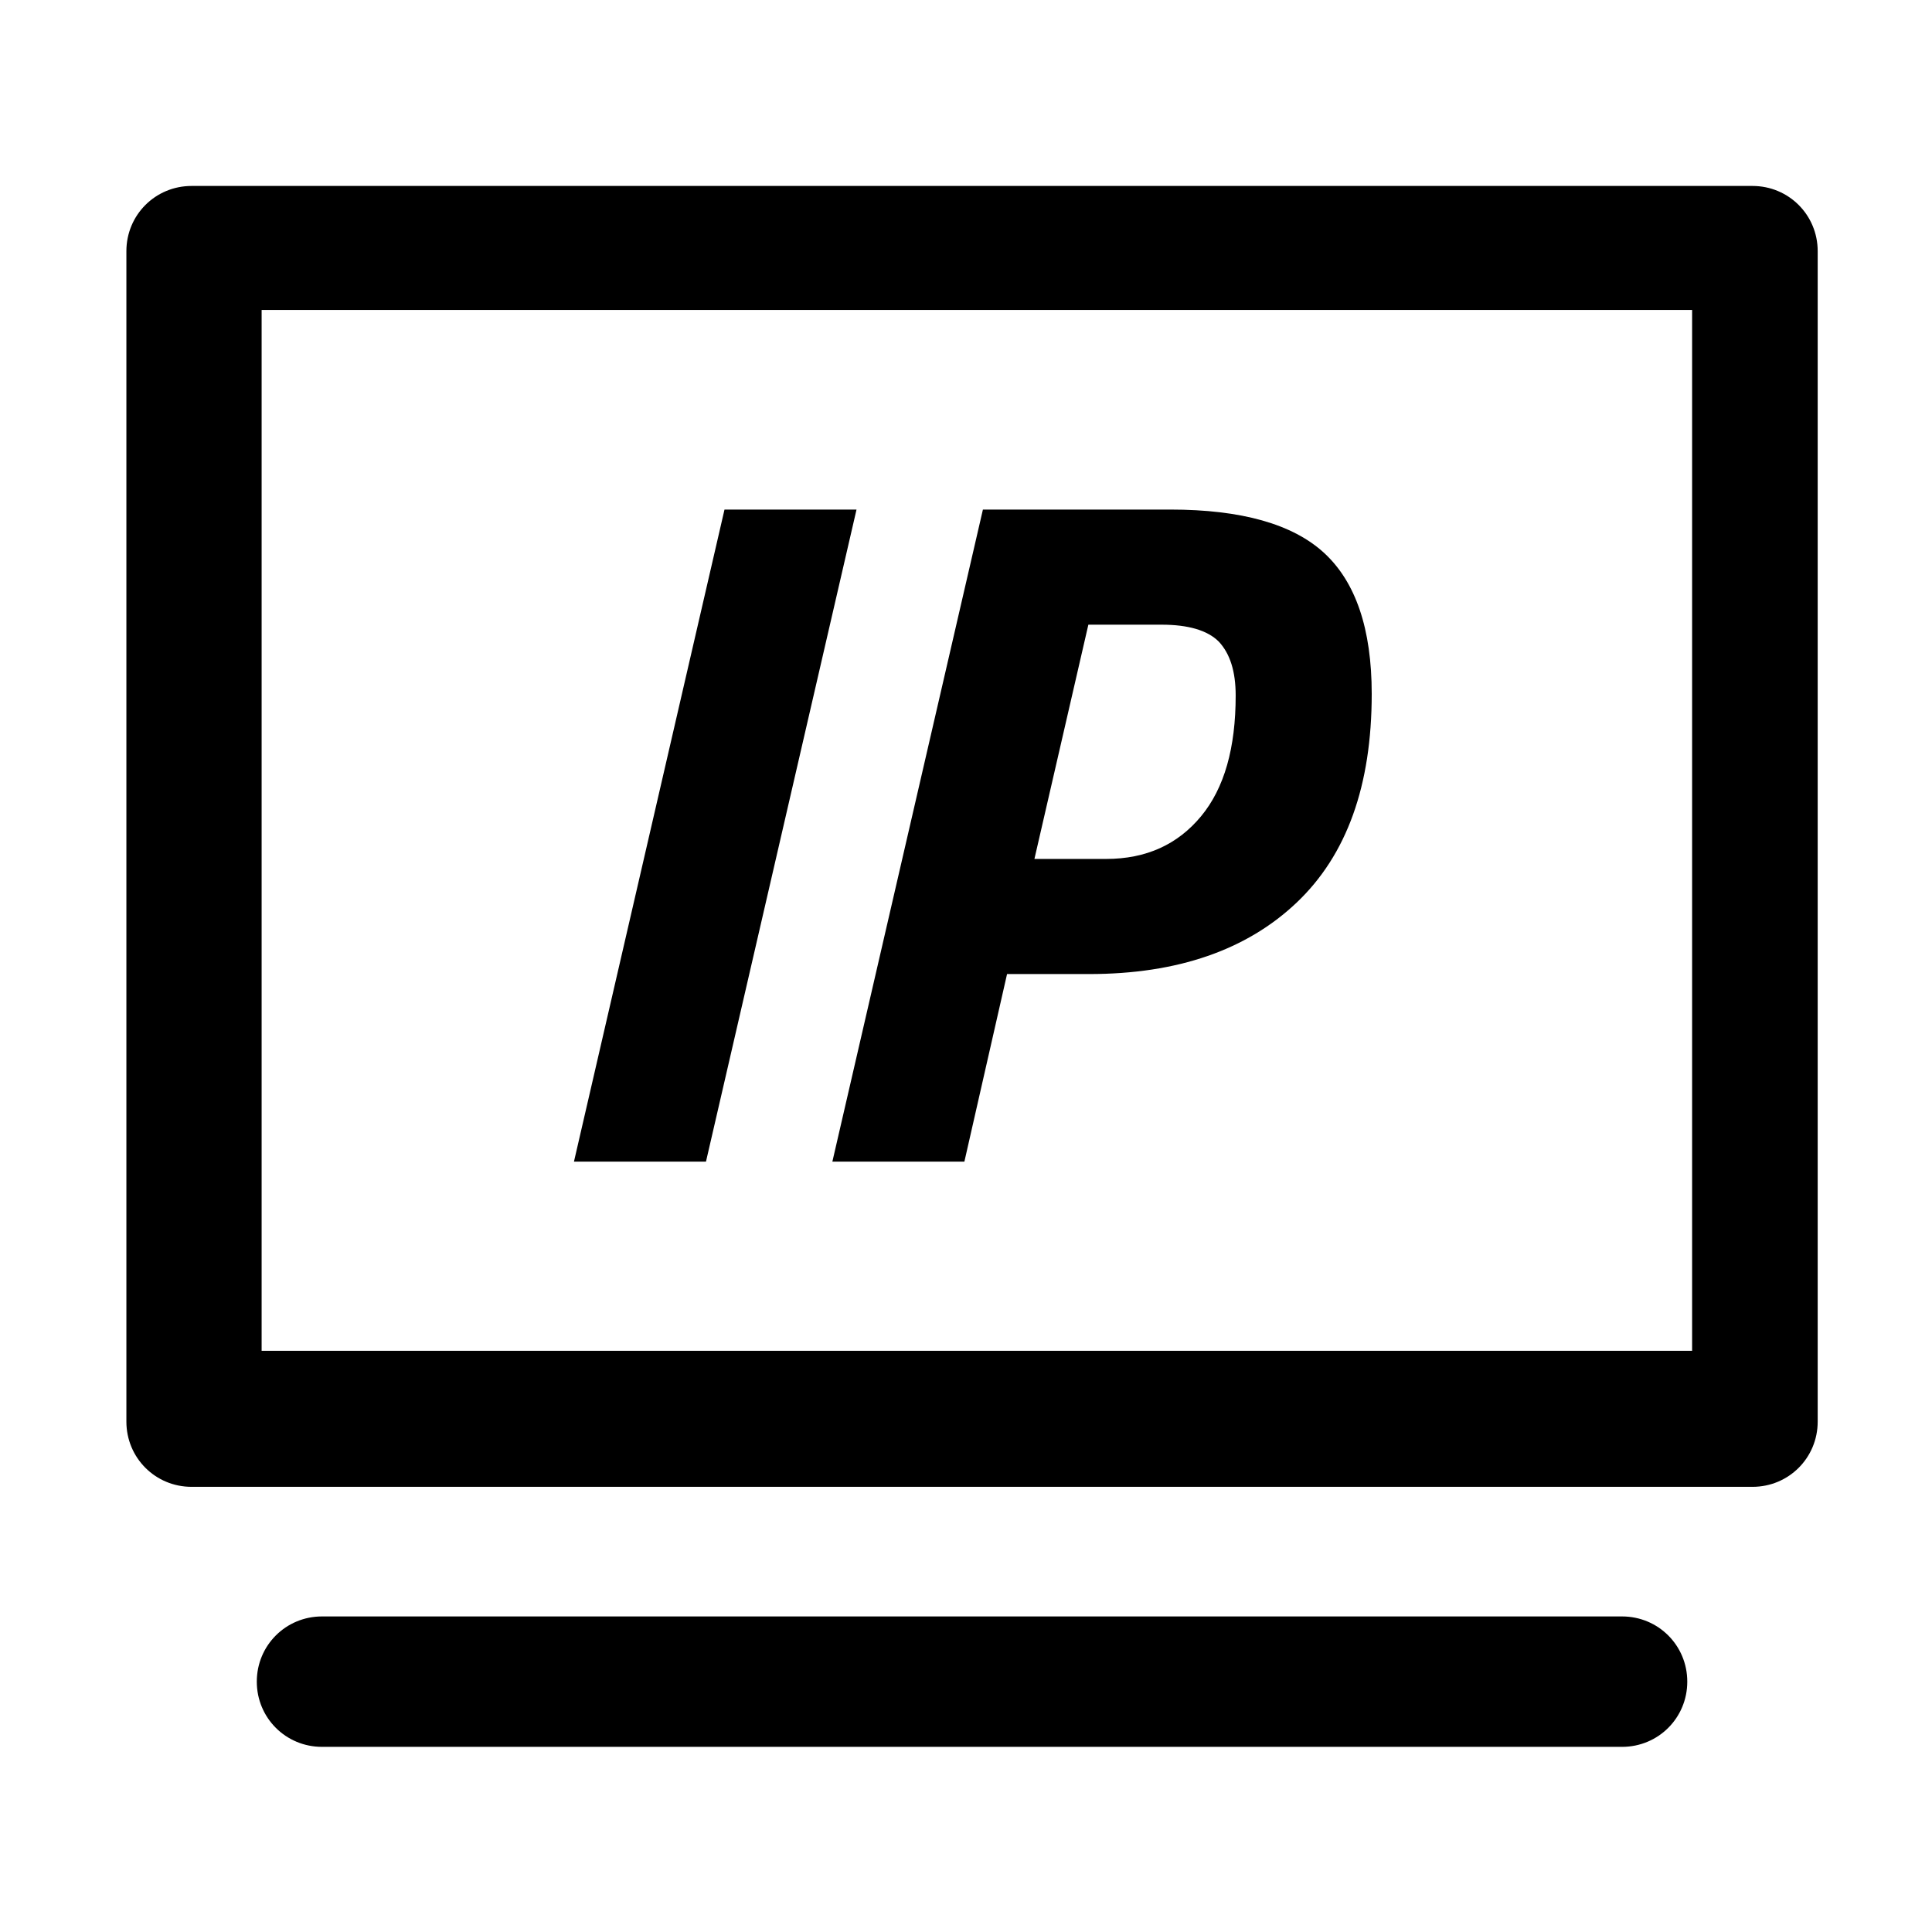 <?xml version="1.0" encoding="UTF-8"?>
<svg id="_图层_1" data-name="图层 1" xmlns="http://www.w3.org/2000/svg" viewBox="0 0 24 24">
  <path d="M7.13,14.43l1.87-8.1h1.64l-1.87,8.1h-1.64Zm6.39-2.33h-1.01l-.53,2.33h-1.64l1.87-8.1h2.33c.88,0,1.52,.18,1.91,.54,.39,.36,.59,.94,.59,1.75,0,1.14-.31,2-.93,2.59-.62,.59-1.48,.89-2.58,.89m.21-1.43c.5,0,.89-.18,1.18-.53,.29-.35,.43-.85,.43-1.5,0-.3-.07-.52-.21-.67-.14-.14-.38-.21-.71-.21h-.91l-.67,2.91h.89Z"/>
  <path d="M21.77,2.31H2.38c-.45,0-.81,.36-.81,.81v14.54c0,.45,.36,.81,.81,.81H21.77c.45,0,.81-.36,.81-.81V3.12c0-.45-.36-.81-.81-.81Zm-.75,14.47H3.25V3.85H21.02v12.92Zm-.86,3.3H4c-.45,0-.81,.36-.81,.81s.36,.81,.81,.81H20.15c.45,0,.81-.36,.81-.81s-.36-.81-.81-.81Z"/>
</svg>